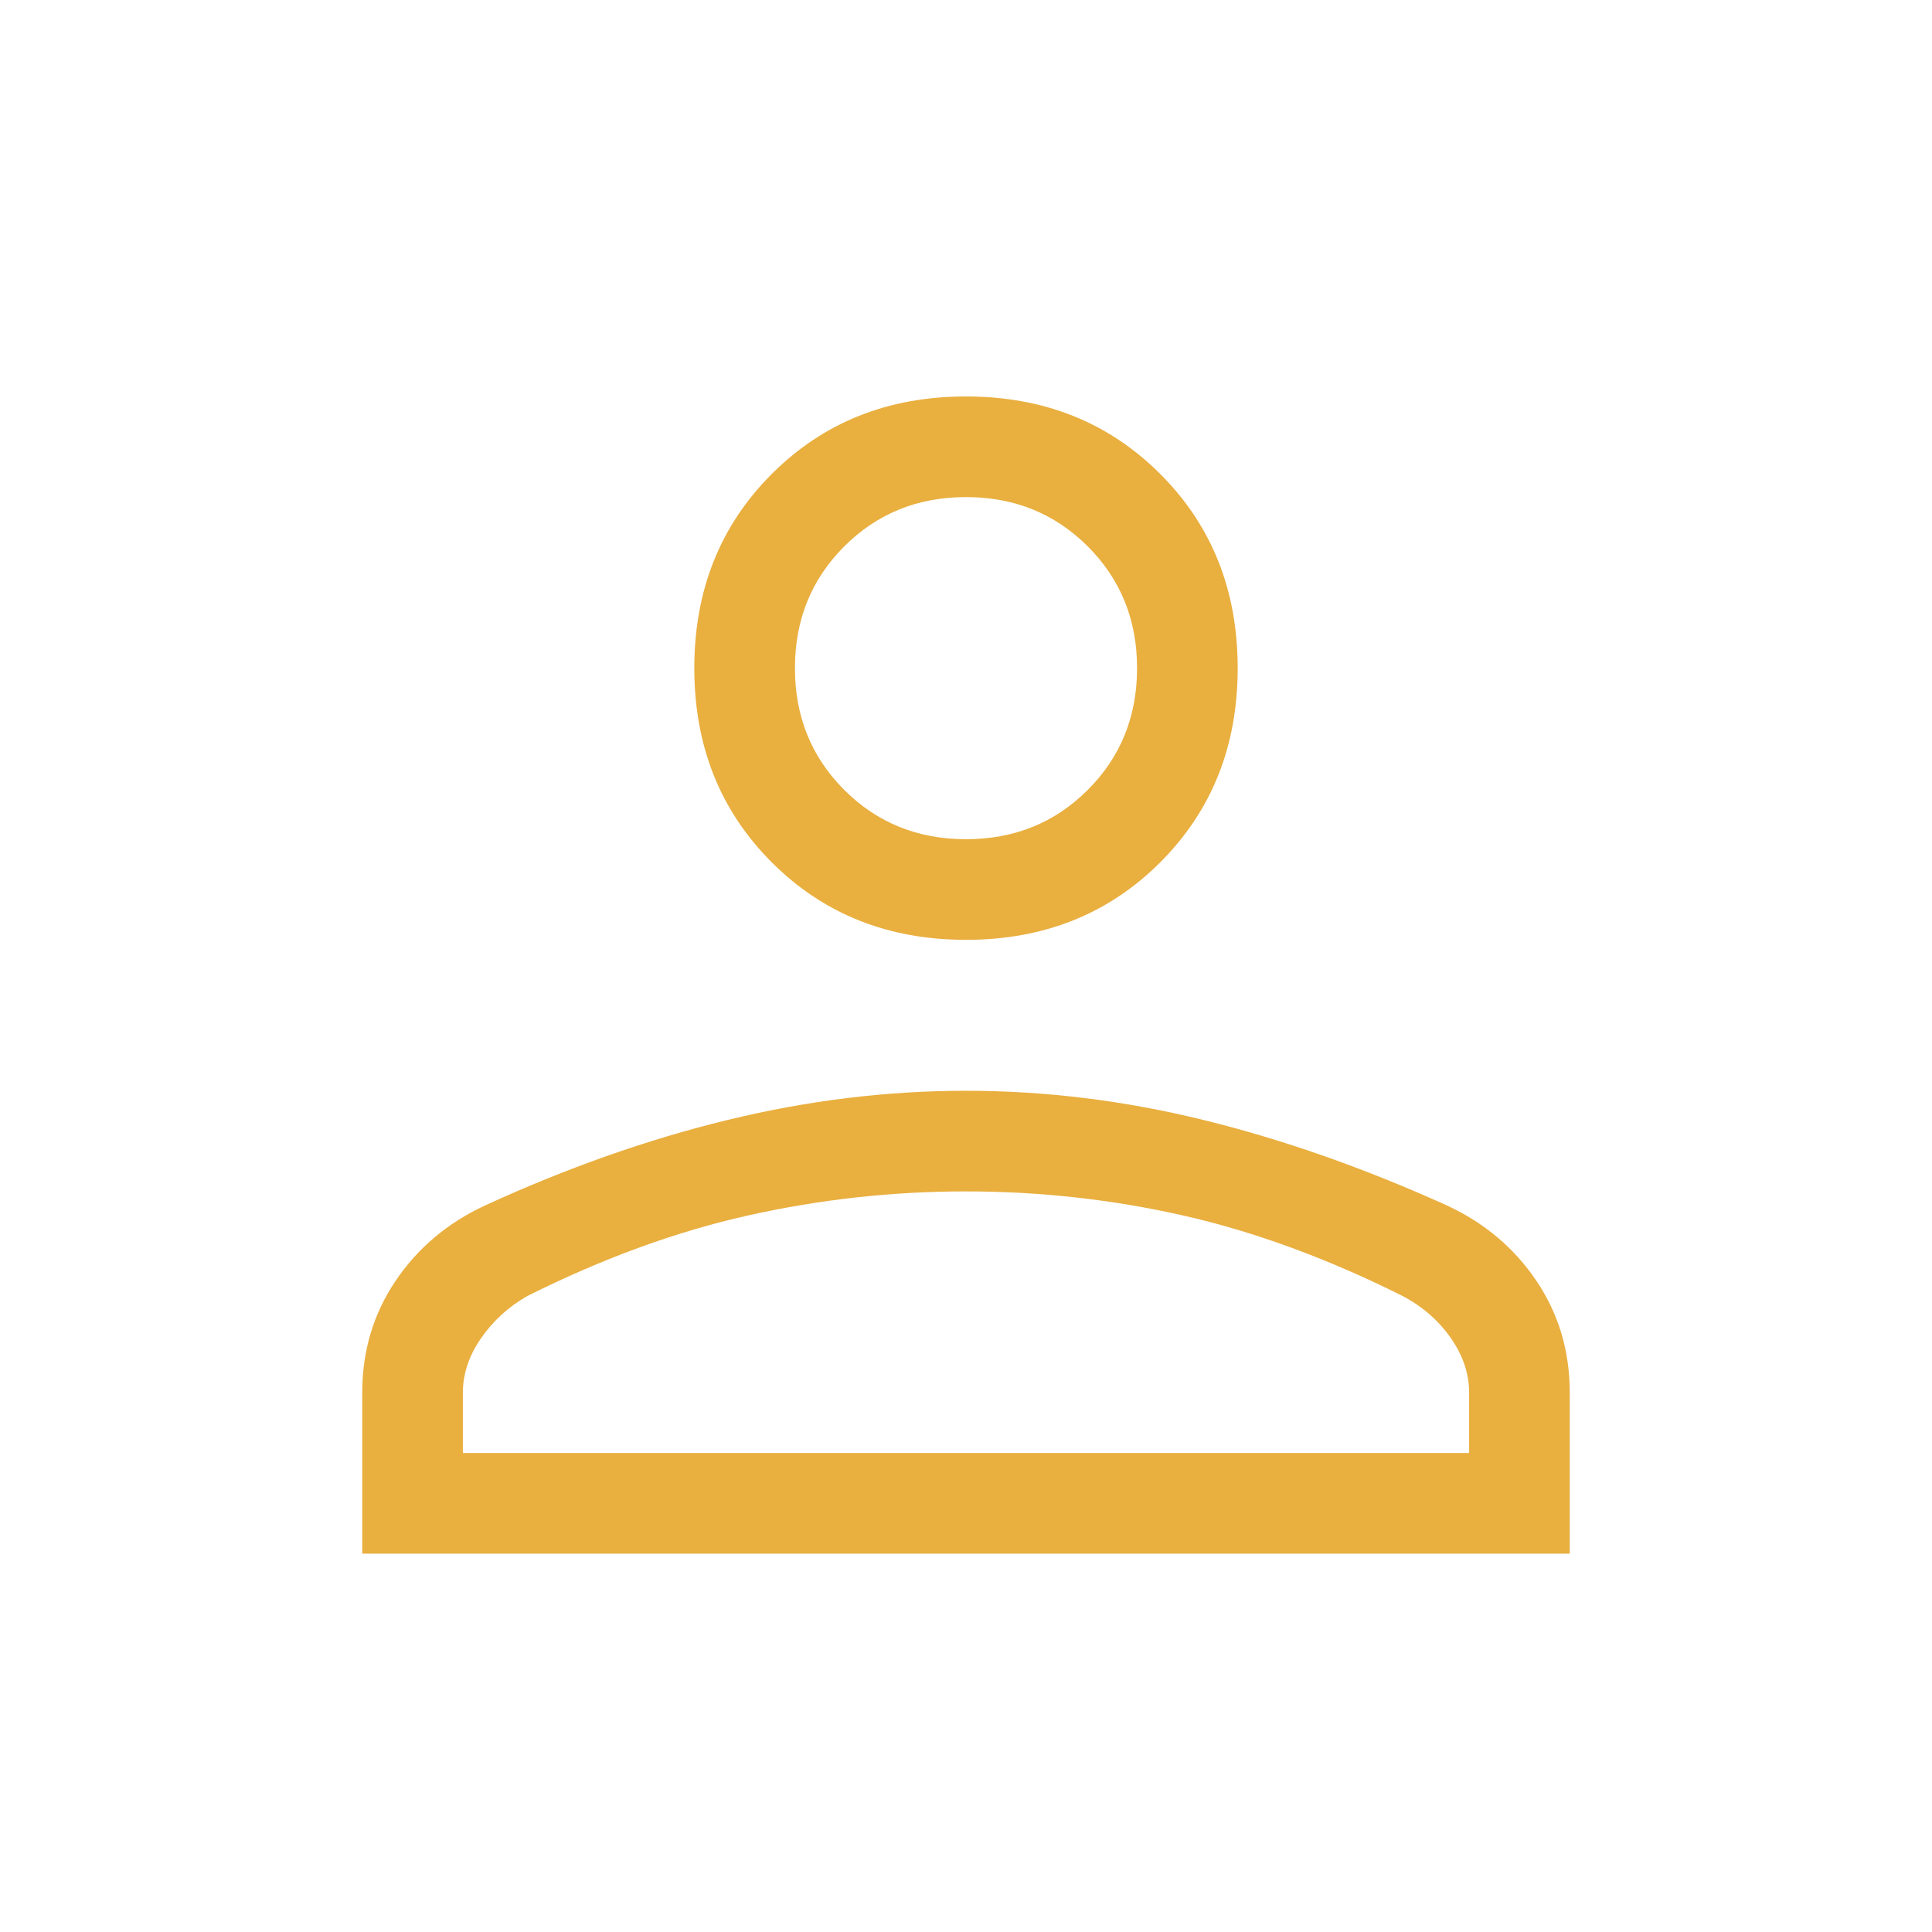 <svg width="24" height="24" viewBox="0 0 24 24" fill="none" xmlns="http://www.w3.org/2000/svg">
<path d="M12 11.675C11.033 11.675 10.229 11.354 9.587 10.712C8.946 10.071 8.625 9.267 8.625 8.3C8.625 7.333 8.946 6.529 9.587 5.888C10.229 5.246 11.033 4.925 12 4.925C12.967 4.925 13.771 5.246 14.413 5.888C15.054 6.529 15.375 7.333 15.375 8.3C15.375 9.267 15.054 10.071 14.413 10.712C13.771 11.354 12.967 11.675 12 11.675ZM4.5 19.3V17.3C4.5 16.783 4.638 16.321 4.913 15.913C5.188 15.504 5.558 15.192 6.025 14.975C7.042 14.508 8.046 14.154 9.037 13.913C10.029 13.671 11.017 13.55 12 13.55C12.983 13.55 13.967 13.671 14.95 13.913C15.933 14.154 16.942 14.508 17.975 14.975C18.442 15.192 18.812 15.504 19.087 15.913C19.362 16.321 19.5 16.783 19.5 17.3V19.3H4.5ZM5.75 18.05H18.25V17.3C18.25 17.067 18.175 16.842 18.025 16.625C17.875 16.408 17.675 16.233 17.425 16.1C16.492 15.633 15.583 15.3 14.7 15.1C13.817 14.9 12.917 14.8 12 14.8C11.083 14.8 10.179 14.9 9.287 15.1C8.396 15.3 7.483 15.633 6.55 16.1C6.317 16.233 6.125 16.408 5.975 16.625C5.825 16.842 5.75 17.067 5.75 17.3V18.05ZM12 10.425C12.6 10.425 13.104 10.221 13.513 9.812C13.921 9.404 14.125 8.9 14.125 8.3C14.125 7.7 13.921 7.196 13.513 6.788C13.104 6.379 12.6 6.175 12 6.175C11.4 6.175 10.896 6.379 10.487 6.788C10.079 7.196 9.875 7.7 9.875 8.3C9.875 8.9 10.079 9.404 10.487 9.812C10.896 10.221 11.4 10.425 12 10.425Z" fill="#E9AF3F"/>
</svg>
